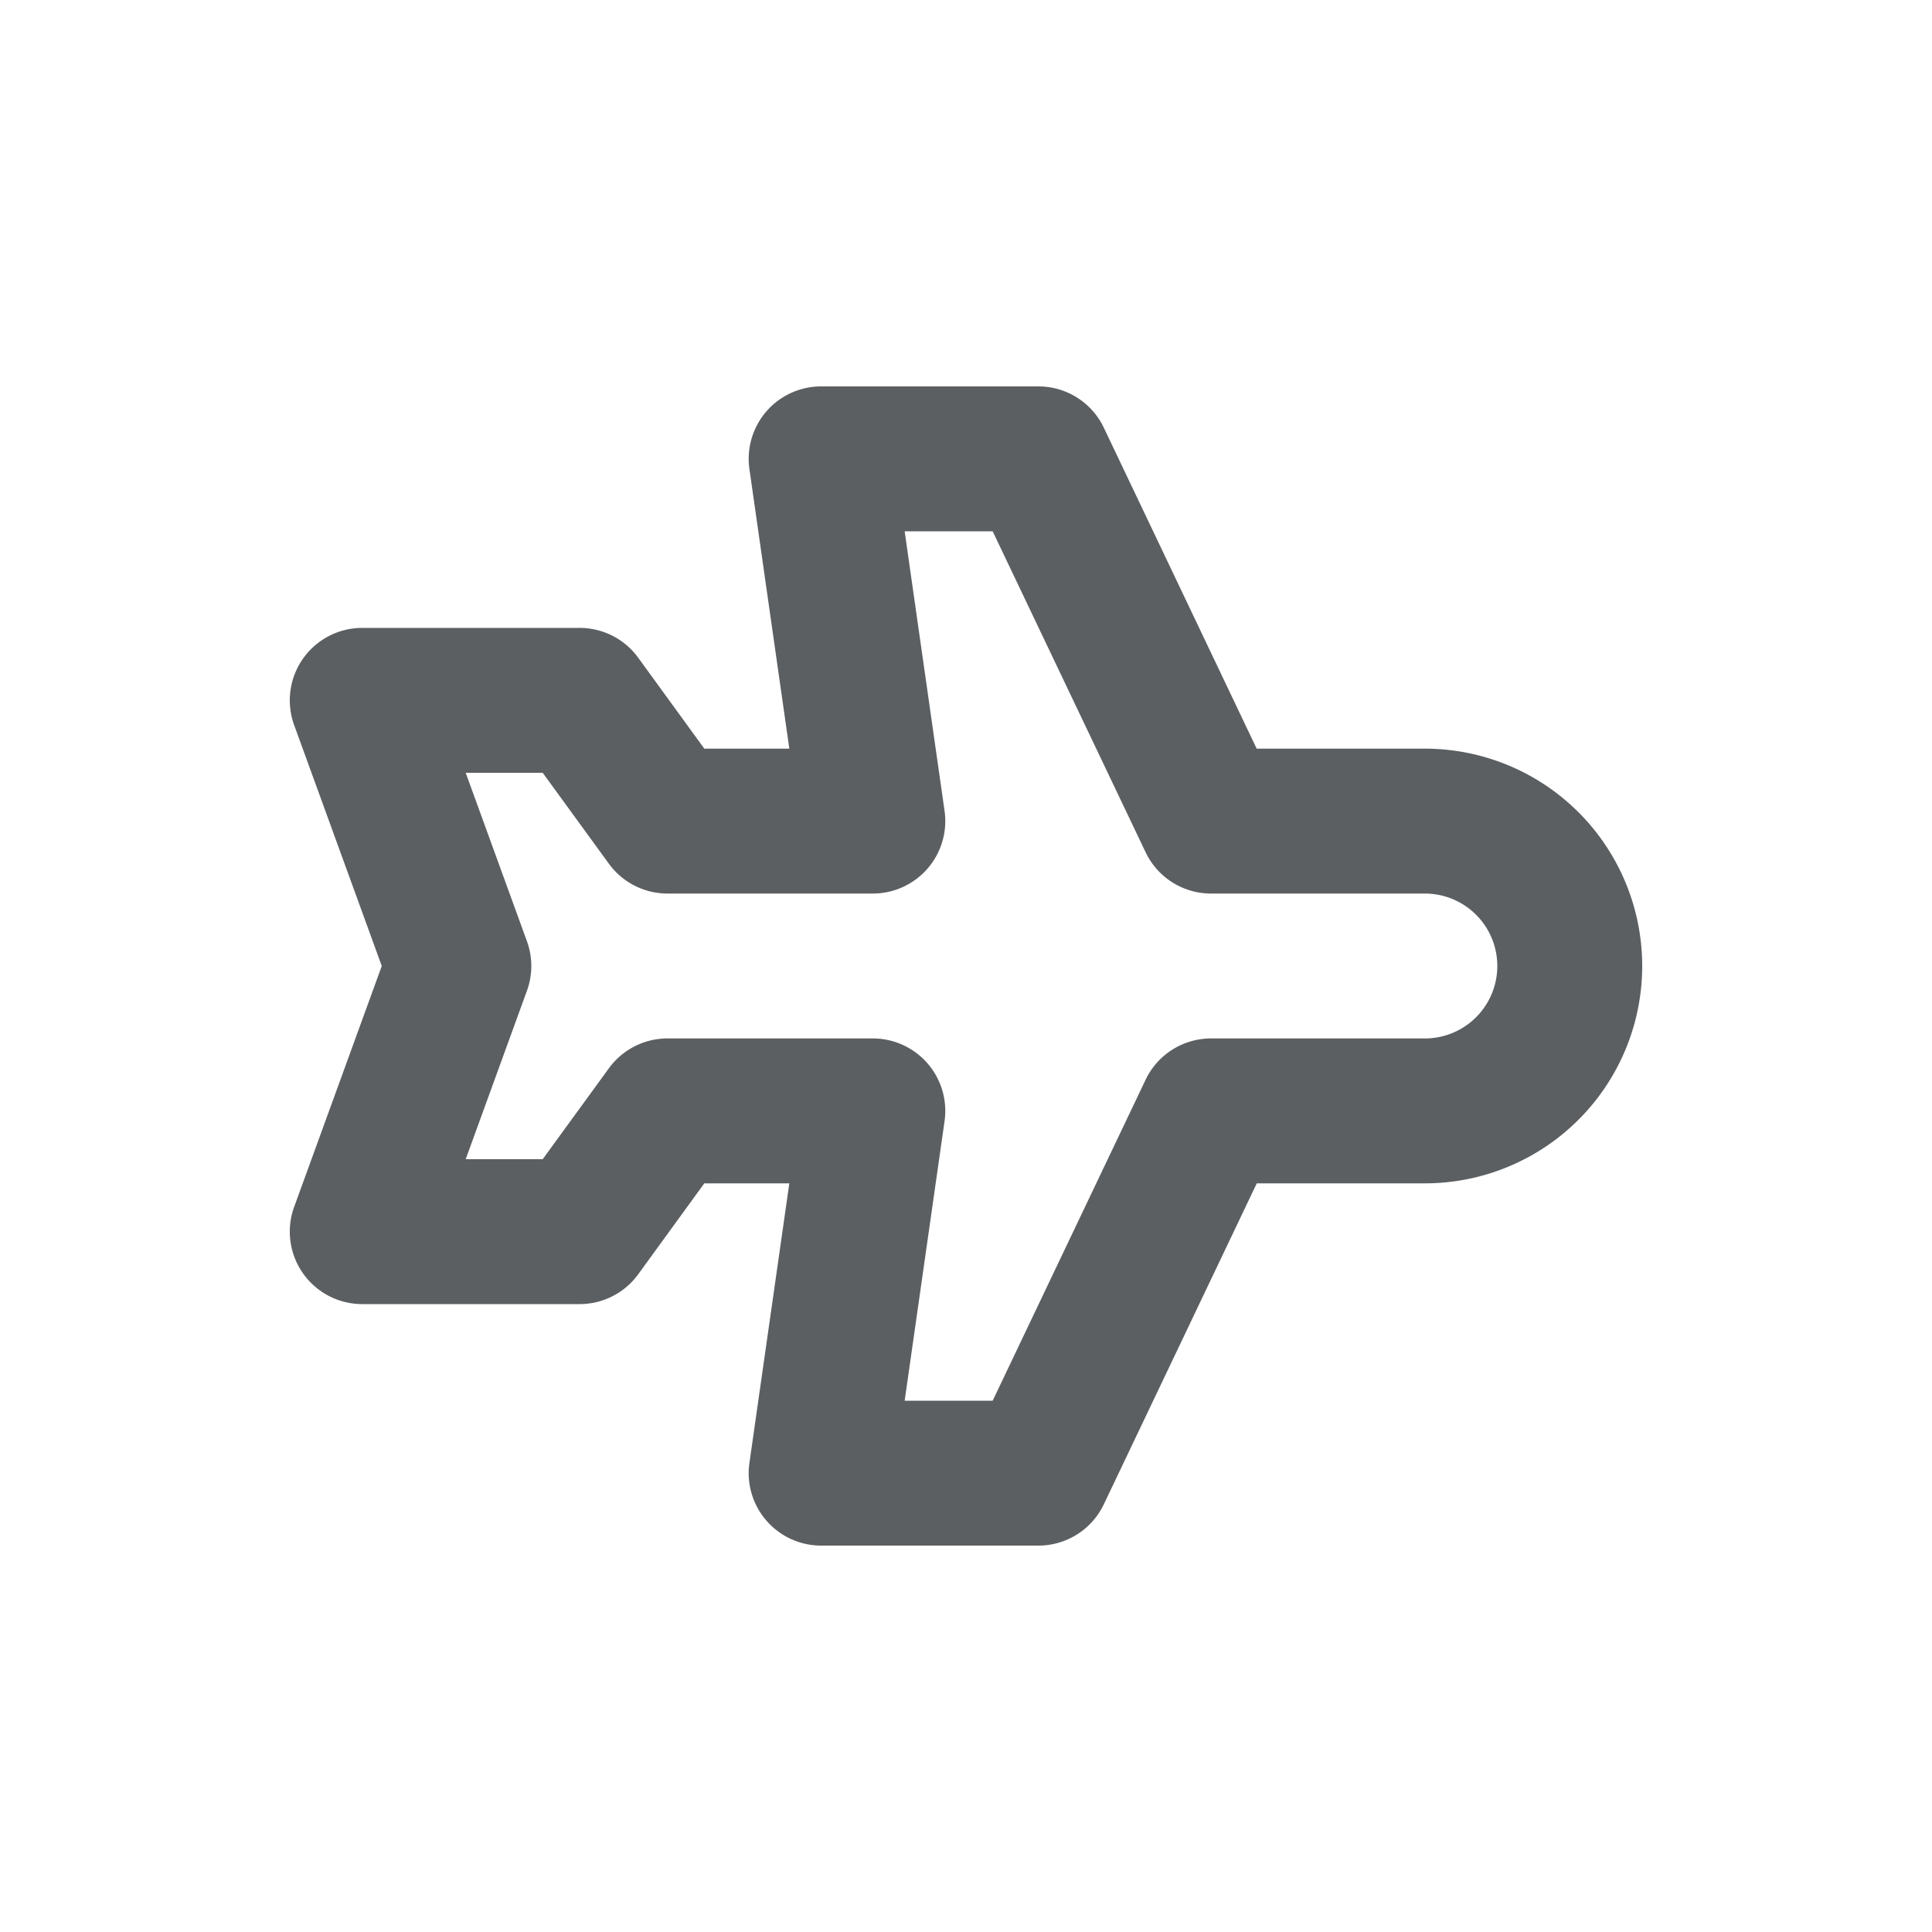 <svg viewBox="0 0 20 20" xmlns="http://www.w3.org/2000/svg"><path fill-rule="evenodd" d="M14.75 7.75a2.25 2.25 0 0 1 0 4.5h-1.74l-1.583 3.322a.75.75 0 0 1-.677.428h-2.25a.75.75 0 0 1-.742-.856l.413-2.894h-.88l-.684.941a.75.75 0 0 1-.607.309h-2.25a.75.75 0 0 1-.705-1.006l.907-2.494-.907-2.494a.75.75 0 0 1 .705-1.006h2.25a.75.75 0 0 1 .607.309l.684.941h.88l-.413-2.894a.75.75 0 0 1 .742-.856h2.25a.75.75 0 0 1 .677.428l1.582 3.322h1.741Zm.75 2.25a.75.75 0 0 0-.75-.75h-2.214a.75.75 0 0 1-.677-.428l-1.583-3.322h-.911l.413 2.894a.75.75 0 0 1-.742.856h-2.127a.75.75 0 0 1-.606-.309l-.685-.941h-.797l.634 1.744a.75.75 0 0 1 0 .512l-.634 1.744h.797l.685-.941a.75.75 0 0 1 .606-.309h2.127a.75.75 0 0 1 .742.856l-.413 2.894h.911l1.583-3.322a.75.75 0 0 1 .677-.428h2.214a.75.75 0 0 0 .75-.75Z" fill="#5C5F62"/></svg>